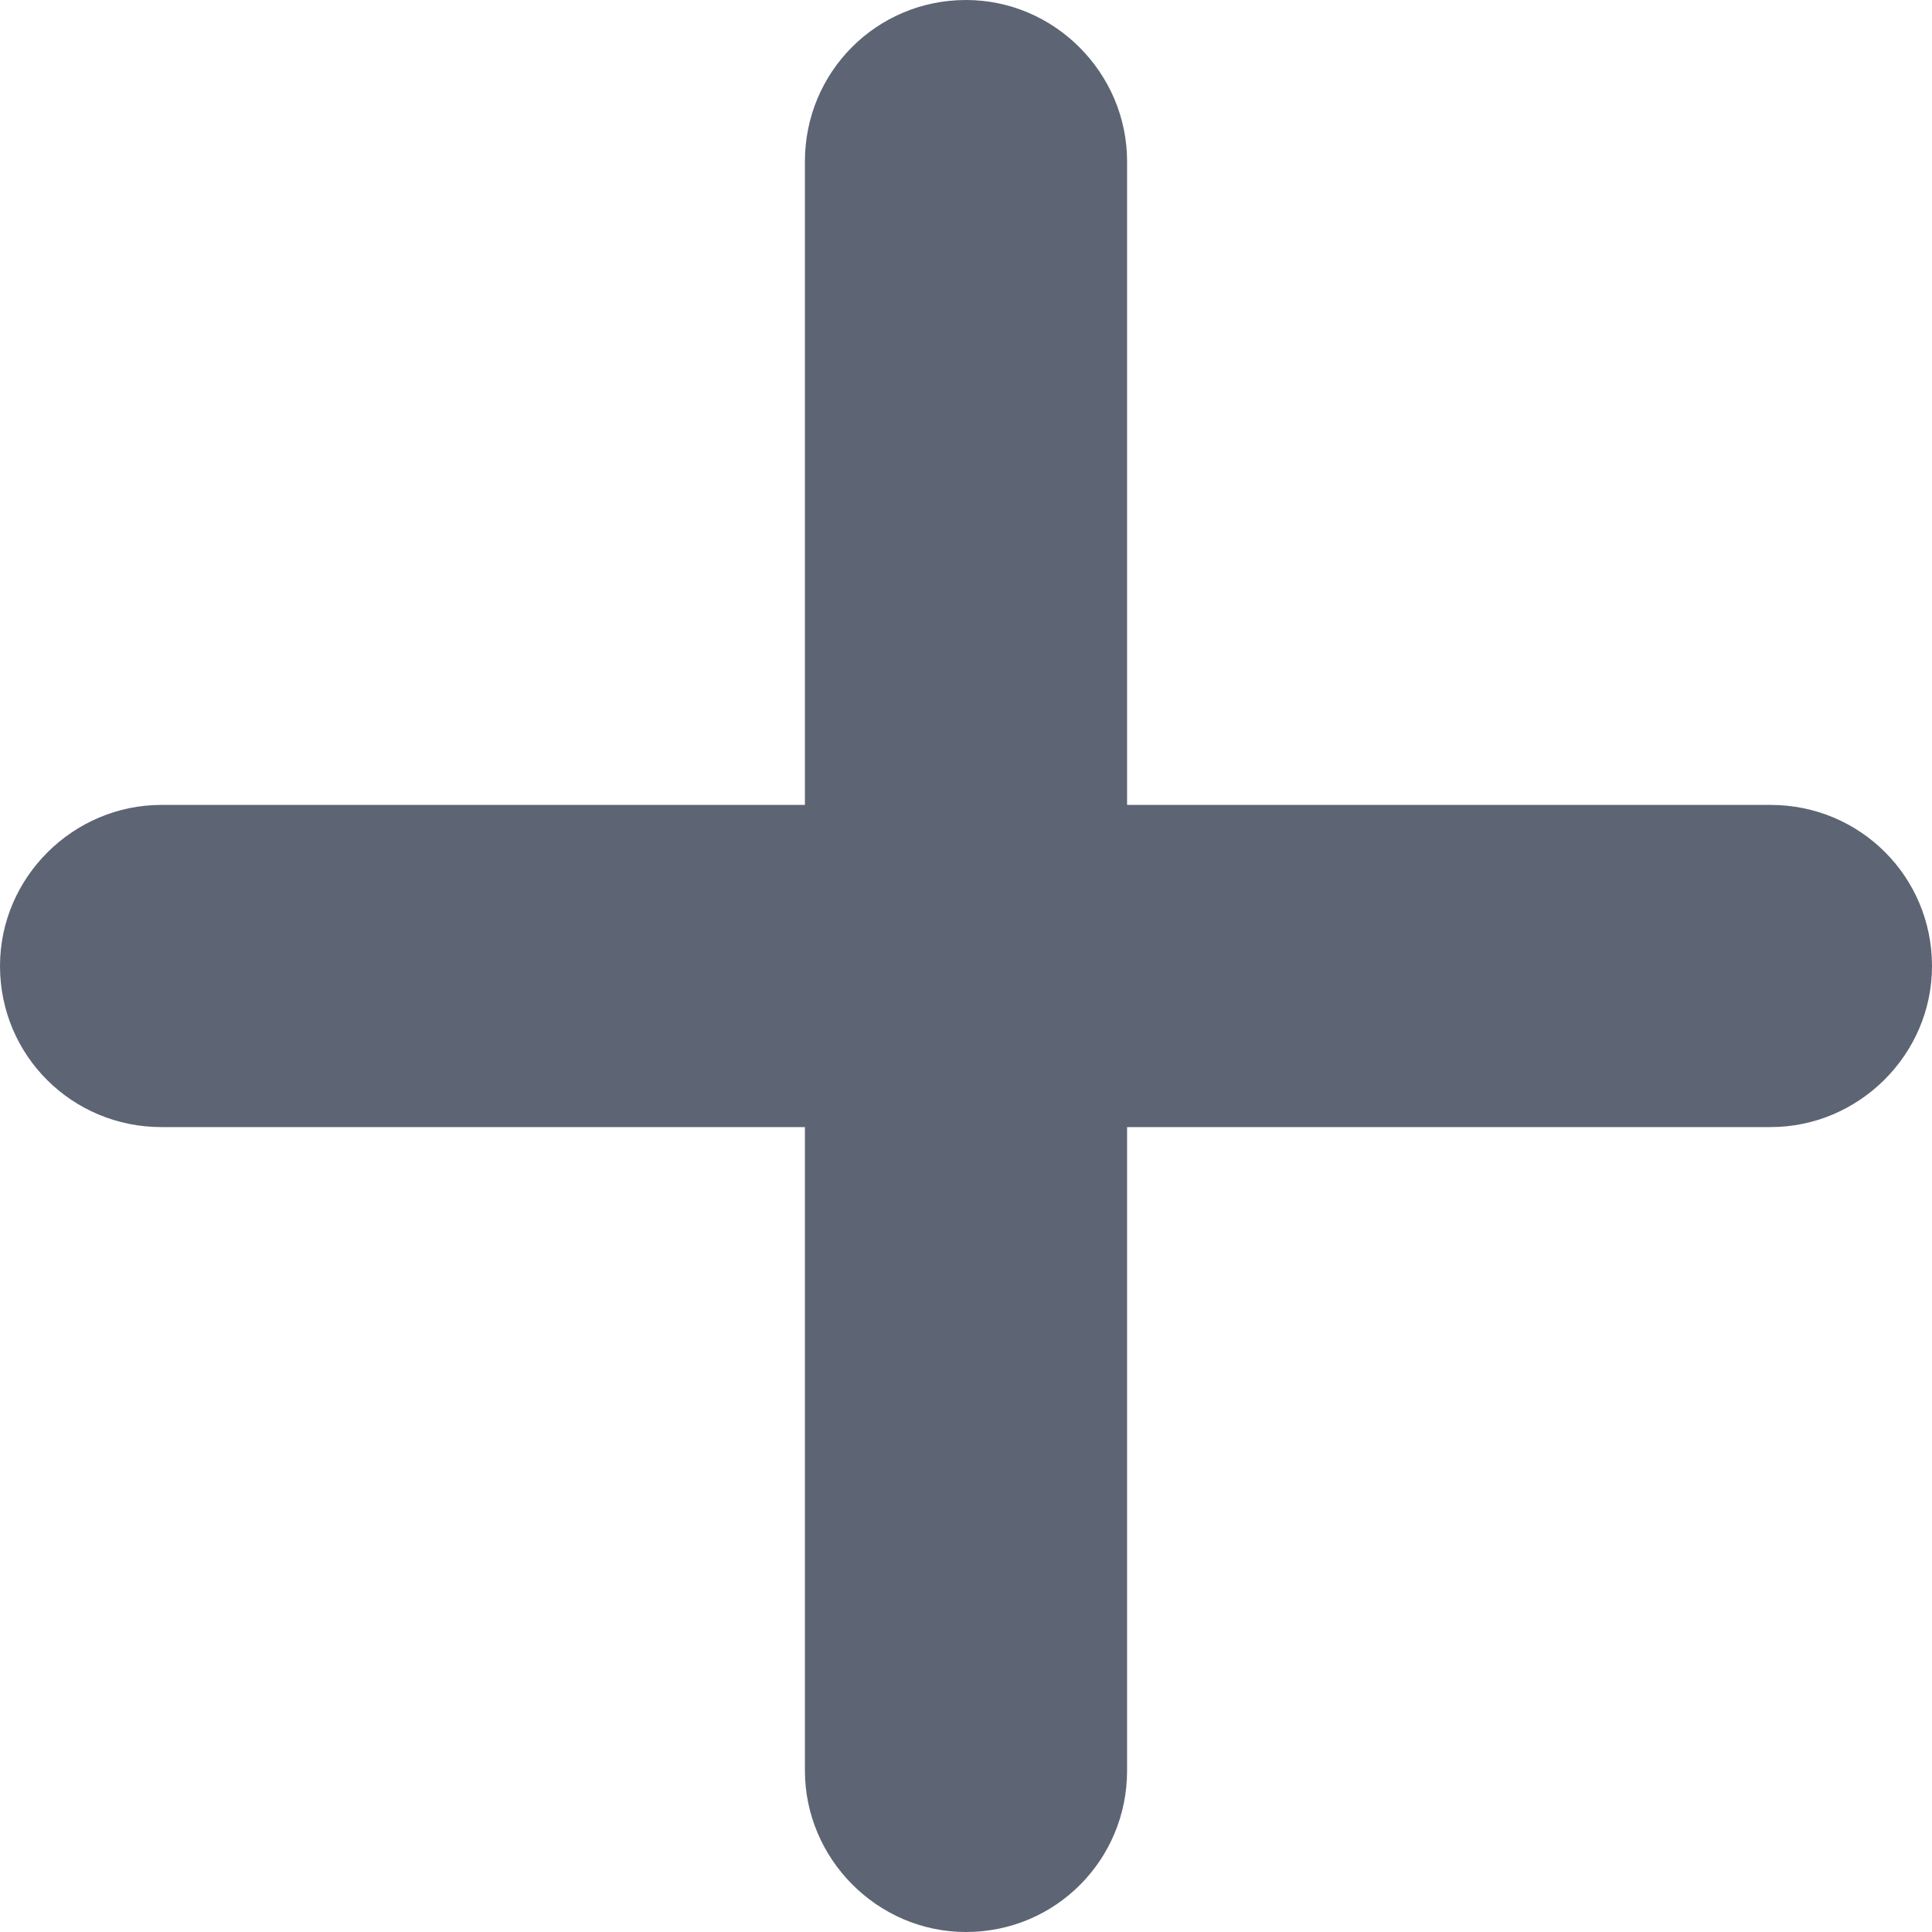 <?xml version="1.0" encoding="UTF-8" standalone="no"?>
<svg width="8px" height="8px" viewBox="0 0 8 8" version="1.1" xmlns="http://www.w3.org/2000/svg" xmlns:xlink="http://www.w3.org/1999/xlink" xmlns:sketch="http://www.bohemiancoding.com/sketch/ns">
    <!-- Generator: Sketch 3.5.2 (25235) - http://www.bohemiancoding.com/sketch -->
    <title>plus</title>
    <desc>Created with Sketch.</desc>
    <defs></defs>
    <g id="Ui-kit" stroke="none" stroke-width="1" fill="none" fill-rule="evenodd" sketch:type="MSPage">
        <g id="Menu-left" sketch:type="MSArtboardGroup" transform="translate(-621, -382)" fill="#5D6474">
            <g id="left-open-1" sketch:type="MSLayerGroup" transform="translate(374, 188)">
                <g id="links" transform="translate(0, 91)" sketch:type="MSShapeGroup">
                    <g id="user-link">
                        <g id="recources" transform="translate(0, 61)">
                            <g id="add" transform="translate(241, 36)">
                                <path d="M10.667,10.667 L13.332,10.667 C13.696,10.667 14,10.368 14,10 C14,9.629 13.701,9.333 13.332,9.333 L10.667,9.333 L10.667,6.668 C10.667,6.304 10.368,6 10,6 C9.629,6 9.333,6.299 9.333,6.668 L9.333,9.333 L6.668,9.333 C6.304,9.333 6,9.632 6,10 C6,10.371 6.299,10.667 6.668,10.667 L9.333,10.667 L9.333,13.332 C9.333,13.696 9.632,14 10,14 C10.371,14 10.667,13.701 10.667,13.332 L10.667,10.667 Z" id="plus"></path>
                            </g>
                        </g>
                    </g>
                </g>
            </g>
        </g>
    </g>
</svg>